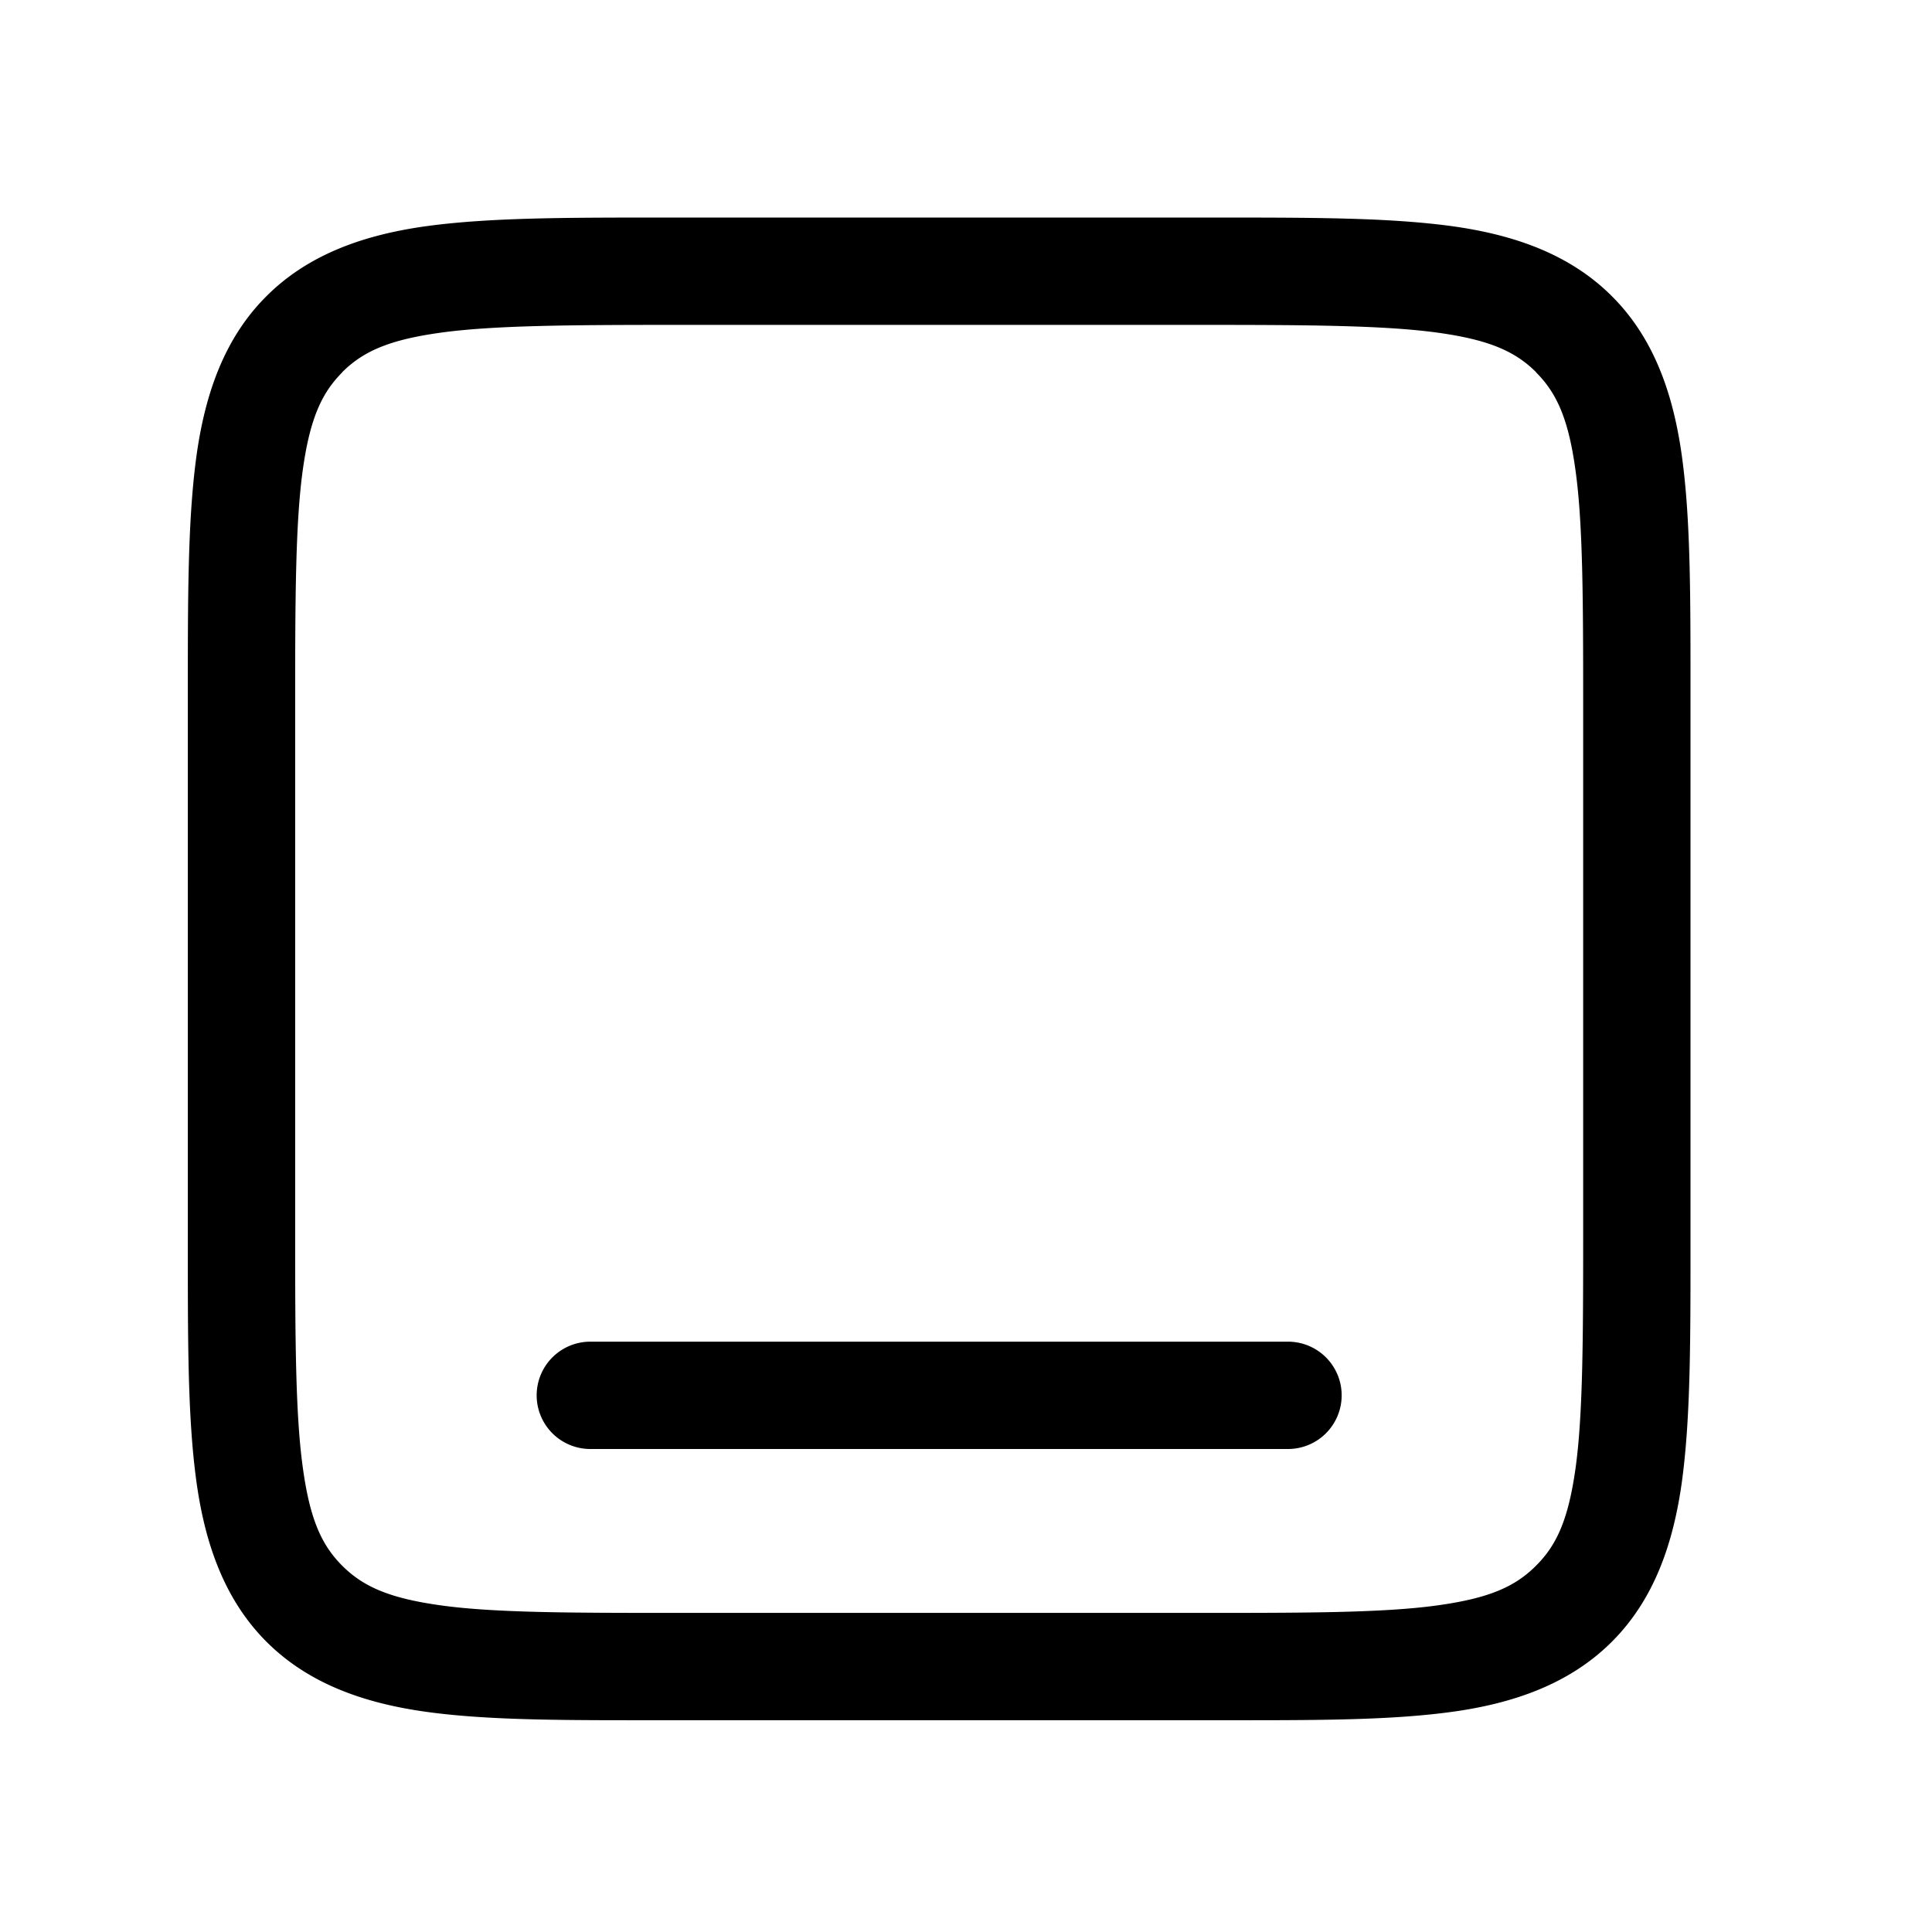<svg xmlns="http://www.w3.org/2000/svg" viewBox="0 0 18 18"><path d="M6.25 2.027c-.943 0-1.66-.002-2.262.078-.6.081-1.118.267-1.506.655-.388.387-.573.904-.654 1.506-.08.6-.078 1.318-.078 2.261v5c0 .943-.003 1.66.078 2.262.081.601.267 1.118.654 1.506.388.388.905.575 1.506.656s1.319.076 2.262.076h5c.943 0 1.66.005 2.262-.076.6-.08 1.118-.268 1.506-.656s.573-.905.654-1.506c.08-.601.078-1.319.078-2.262v-5c0-.943.003-1.66-.078-2.261s-.266-1.119-.654-1.506c-.388-.388-.905-.574-1.506-.655-.601-.08-1.319-.078-2.262-.078Zm0 1h5c.943 0 1.64.005 2.127.07.488.066.735.172.934.37v.002c.197.197.305.443.37.931.066.488.069 1.184.069 2.127v5c0 .943-.003 1.641-.068 2.13-.066.487-.173.733-.371.93-.199.2-.446.306-.934.372s-1.184.068-2.127.068h-5c-.943 0-1.64-.002-2.127-.068-.488-.066-.735-.173-.934-.371-.198-.198-.305-.444-.37-.932-.066-.488-.069-1.186-.069-2.129v-5c0-.943.003-1.639.068-2.127.066-.488.174-.734.371-.931v-.002c.199-.198.446-.304.934-.37.488-.065 1.184-.07 2.127-.07M5.5 12.5a.5.5 0 0 0-.5.5.5.5 0 0 0 .5.5H12a.5.5 0 0 0 .5-.5.5.5 0 0 0-.5-.5Z"/></svg>